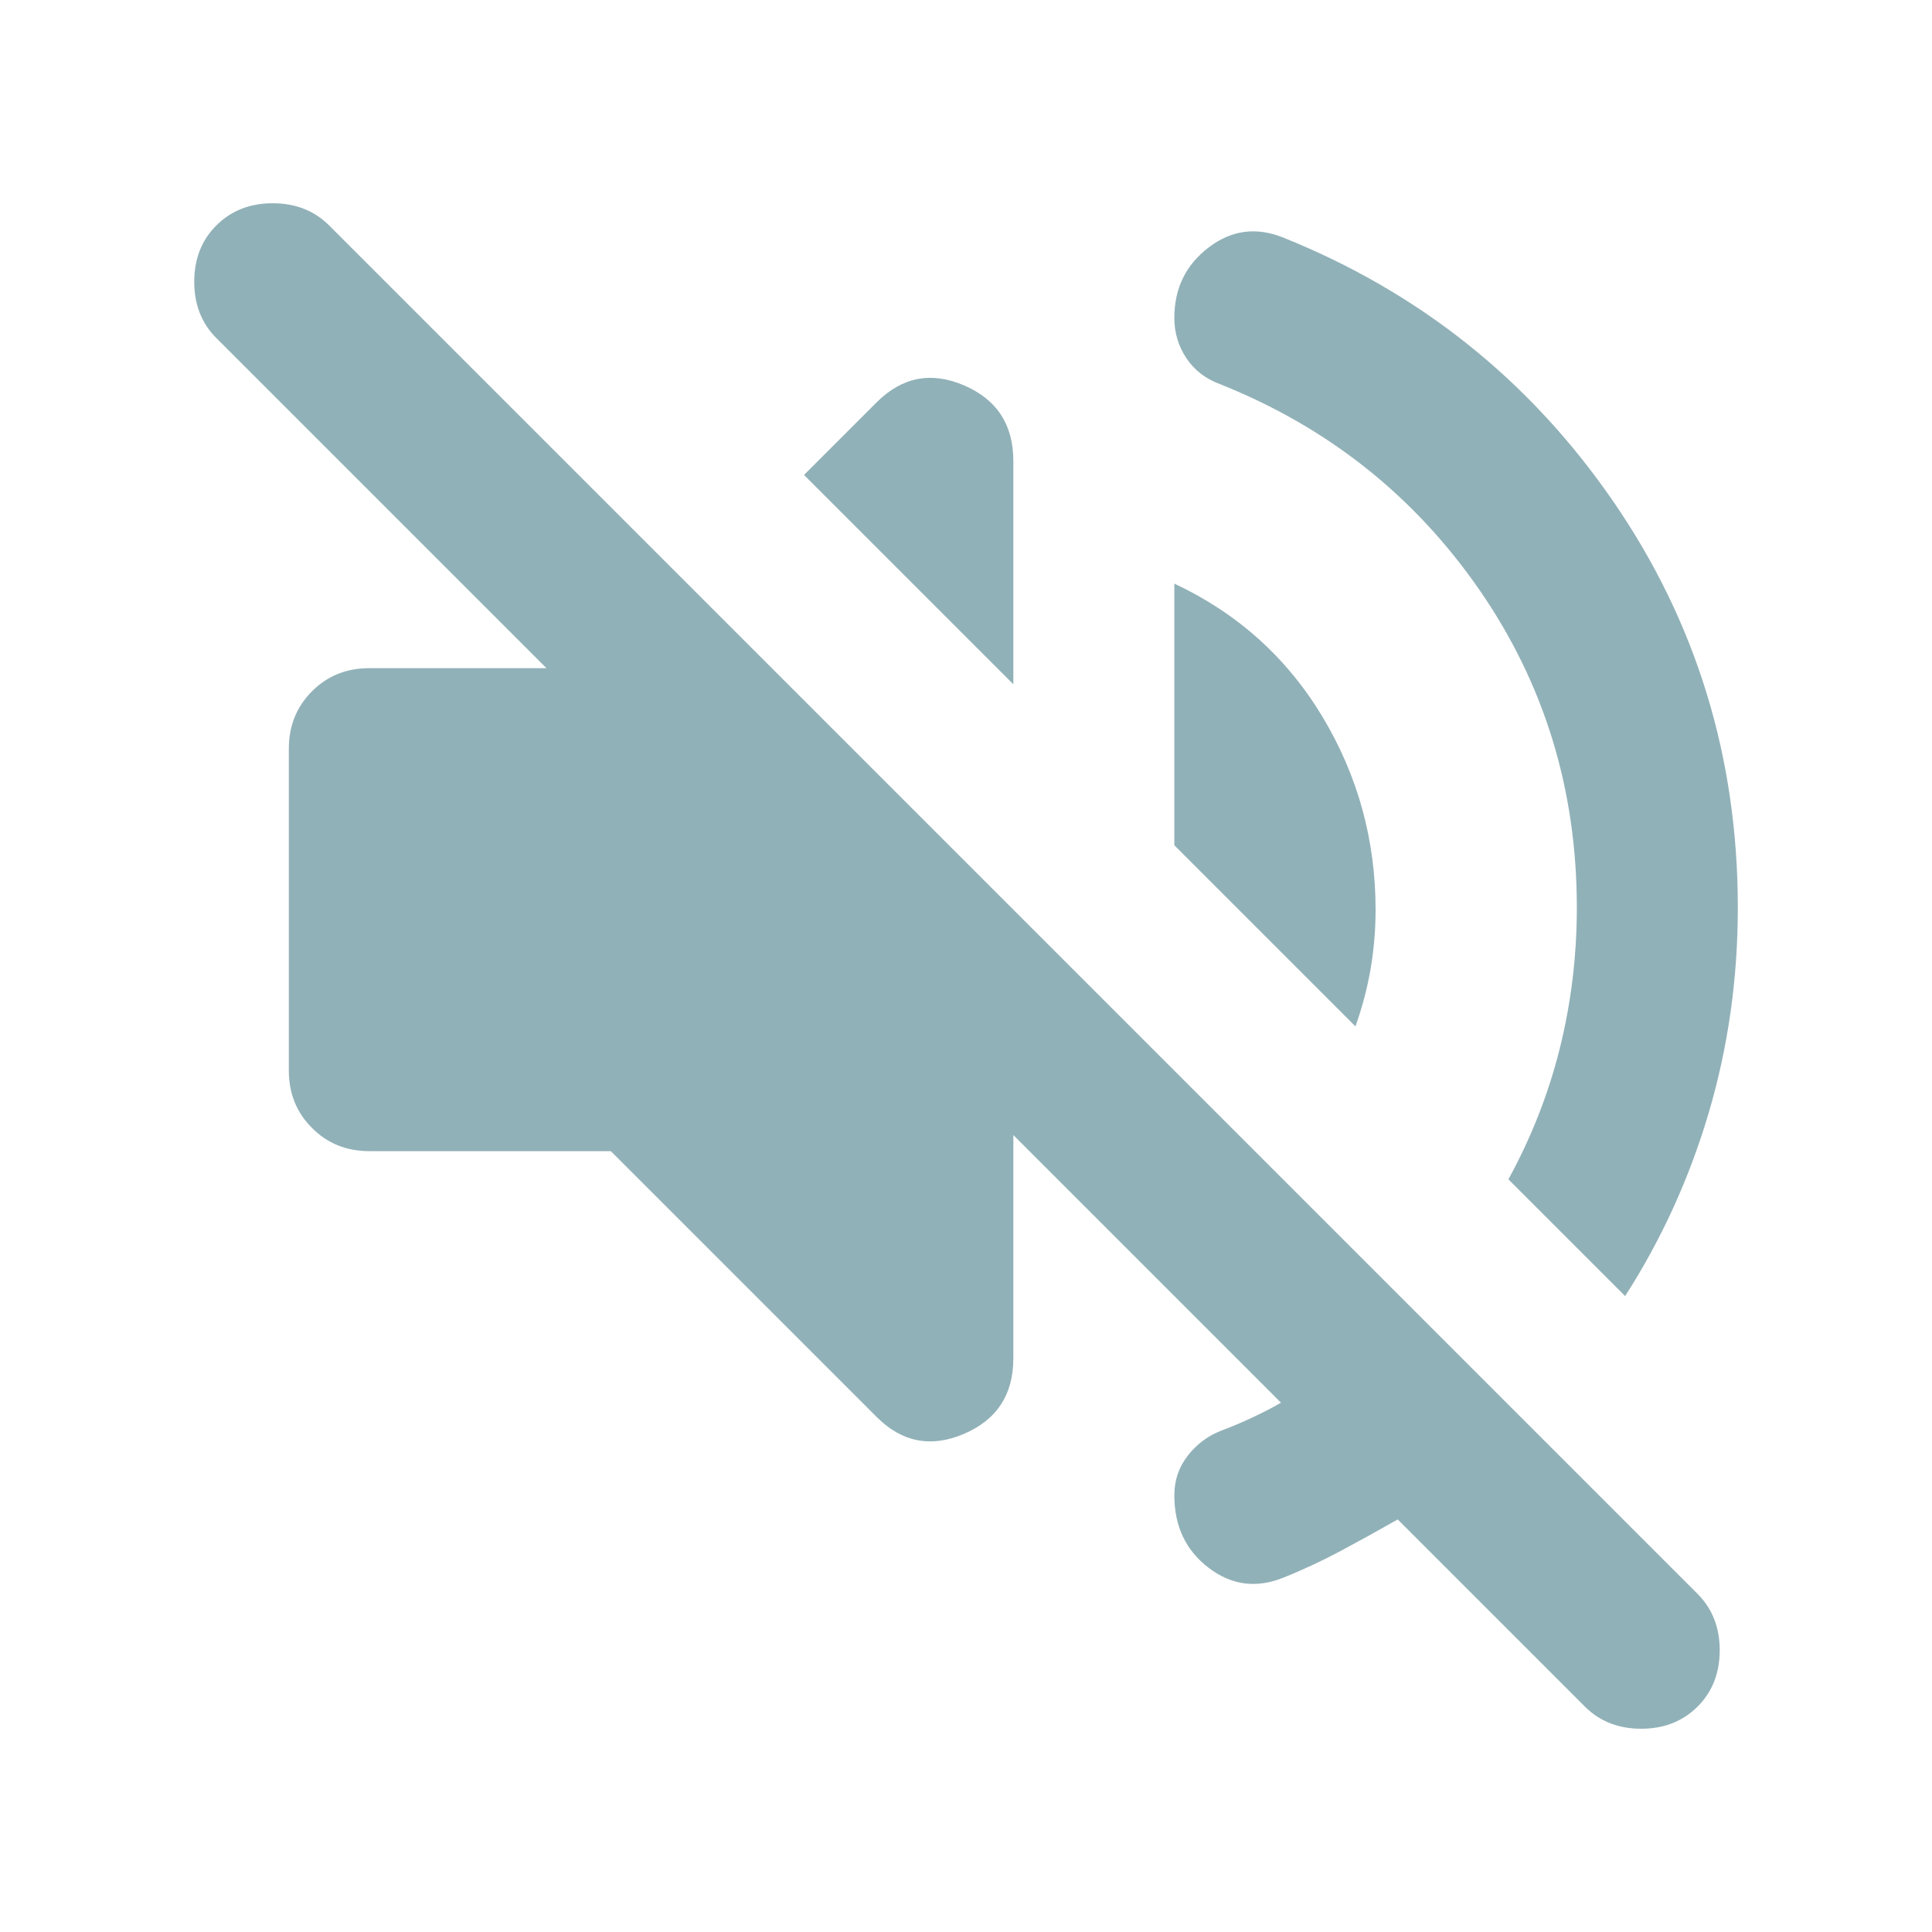 <svg width="24" height="24" viewBox="0 0 24 24" fill="none" xmlns="http://www.w3.org/2000/svg">
<path d="M19.688 21.2L17.363 18.875C17.129 19.008 16.896 19.137 16.663 19.262C16.429 19.387 16.188 19.5 15.938 19.6C15.604 19.733 15.296 19.692 15.013 19.475C14.729 19.258 14.588 18.958 14.588 18.575C14.588 18.392 14.642 18.229 14.751 18.088C14.859 17.946 14.996 17.842 15.163 17.775C15.296 17.725 15.425 17.671 15.551 17.612C15.675 17.554 15.796 17.492 15.913 17.425L12.588 14.1V16.875C12.588 17.325 12.383 17.637 11.975 17.812C11.567 17.987 11.204 17.917 10.888 17.6L7.588 14.3H4.588C4.304 14.3 4.067 14.204 3.876 14.012C3.684 13.821 3.588 13.583 3.588 13.3V9.3C3.588 9.017 3.684 8.779 3.876 8.587C4.067 8.396 4.304 8.3 4.588 8.3H6.788L2.688 4.2C2.504 4.017 2.413 3.783 2.413 3.5C2.413 3.217 2.504 2.983 2.688 2.8C2.871 2.617 3.104 2.525 3.388 2.525C3.671 2.525 3.904 2.617 4.088 2.8L21.088 19.8C21.271 19.983 21.363 20.217 21.363 20.5C21.363 20.783 21.271 21.017 21.088 21.2C20.904 21.383 20.671 21.475 20.388 21.475C20.104 21.475 19.871 21.383 19.688 21.2ZM15.938 2.95C17.638 3.633 19.004 4.725 20.038 6.225C21.071 7.725 21.588 9.408 21.588 11.275C21.588 12.158 21.467 13.008 21.226 13.825C20.984 14.642 20.638 15.4 20.188 16.1L18.738 14.65C19.021 14.133 19.234 13.592 19.376 13.025C19.517 12.458 19.588 11.875 19.588 11.275C19.588 9.808 19.184 8.492 18.376 7.325C17.567 6.158 16.496 5.308 15.163 4.775C14.979 4.708 14.838 4.6 14.738 4.45C14.638 4.3 14.588 4.133 14.588 3.95C14.588 3.583 14.729 3.292 15.013 3.075C15.296 2.858 15.604 2.817 15.938 2.95ZM16.838 12.75L14.588 10.5V7.25C15.371 7.617 15.984 8.167 16.426 8.9C16.867 9.633 17.088 10.433 17.088 11.3C17.088 11.55 17.067 11.796 17.026 12.038C16.984 12.279 16.921 12.517 16.838 12.75ZM12.588 8.5L9.988 5.9L10.888 5C11.204 4.683 11.567 4.612 11.975 4.787C12.383 4.962 12.588 5.275 12.588 5.725V8.5Z" fill="#91B1B8"/>
</svg>
